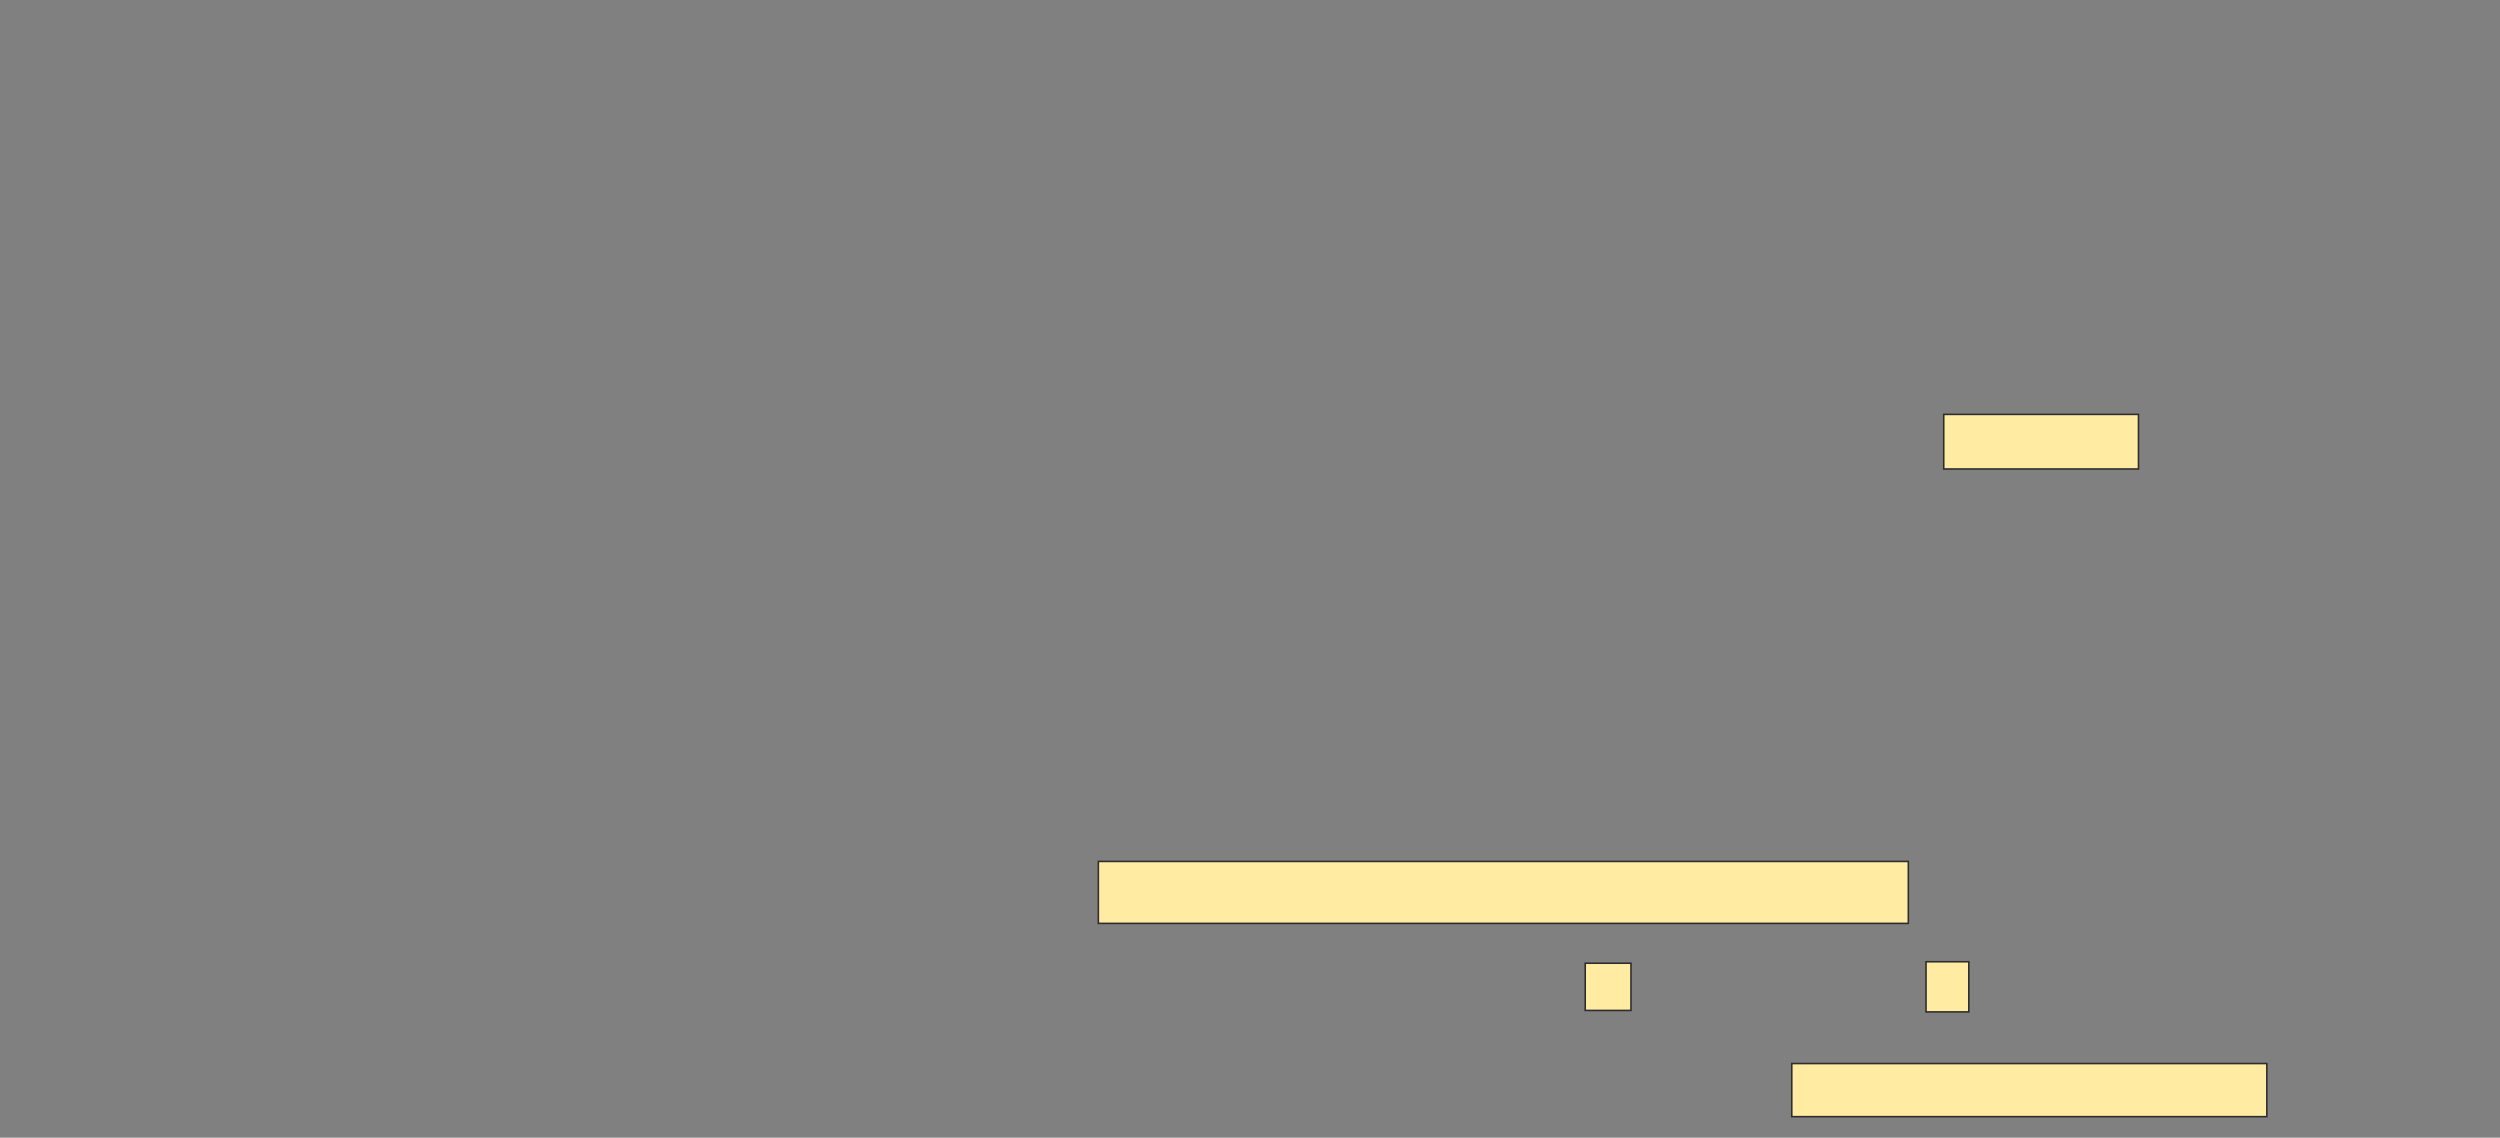 <svg height="714" width="1569" xmlns="http://www.w3.org/2000/svg">
 <rect width="100%" height="100%" fill="#808080" stroke="none"/>
 <!-- Created with Image Occlusion Enhanced -->
 <g>
  <title>Labels</title>
 </g>
 <g>
  <title>Masks</title>
  <rect fill="#FFEBA2" height="34.259" id="b4051f06d1c44c95bff7e6fdebb9c139-ao-1" stroke="#2D2D2D" width="122.222" x="1219.889" y="260.074"/>
  
  <rect fill="#FFEBA2" height="38.889" id="b4051f06d1c44c95bff7e6fdebb9c139-ao-3" stroke="#2D2D2D" stroke-dasharray="null" stroke-linecap="null" stroke-linejoin="null" width="508.333" x="689.333" y="540.63"/>
  <g id="b4051f06d1c44c95bff7e6fdebb9c139-ao-4">
   <rect fill="#FFEBA2" height="29.63" stroke="#2D2D2D" stroke-dasharray="null" stroke-linecap="null" stroke-linejoin="null" width="28.704" x="994.889" y="604.519"/>
   <rect fill="#FFEBA2" height="31.481" stroke="#2D2D2D" stroke-dasharray="null" stroke-linecap="null" stroke-linejoin="null" width="26.852" x="1208.778" y="603.593"/>
  </g>
  <rect fill="#FFEBA2" height="33.333" id="b4051f06d1c44c95bff7e6fdebb9c139-ao-5" stroke="#2D2D2D" stroke-dasharray="null" stroke-linecap="null" stroke-linejoin="null" width="298.148" x="1124.518" y="667.481"/>
 </g>
</svg>